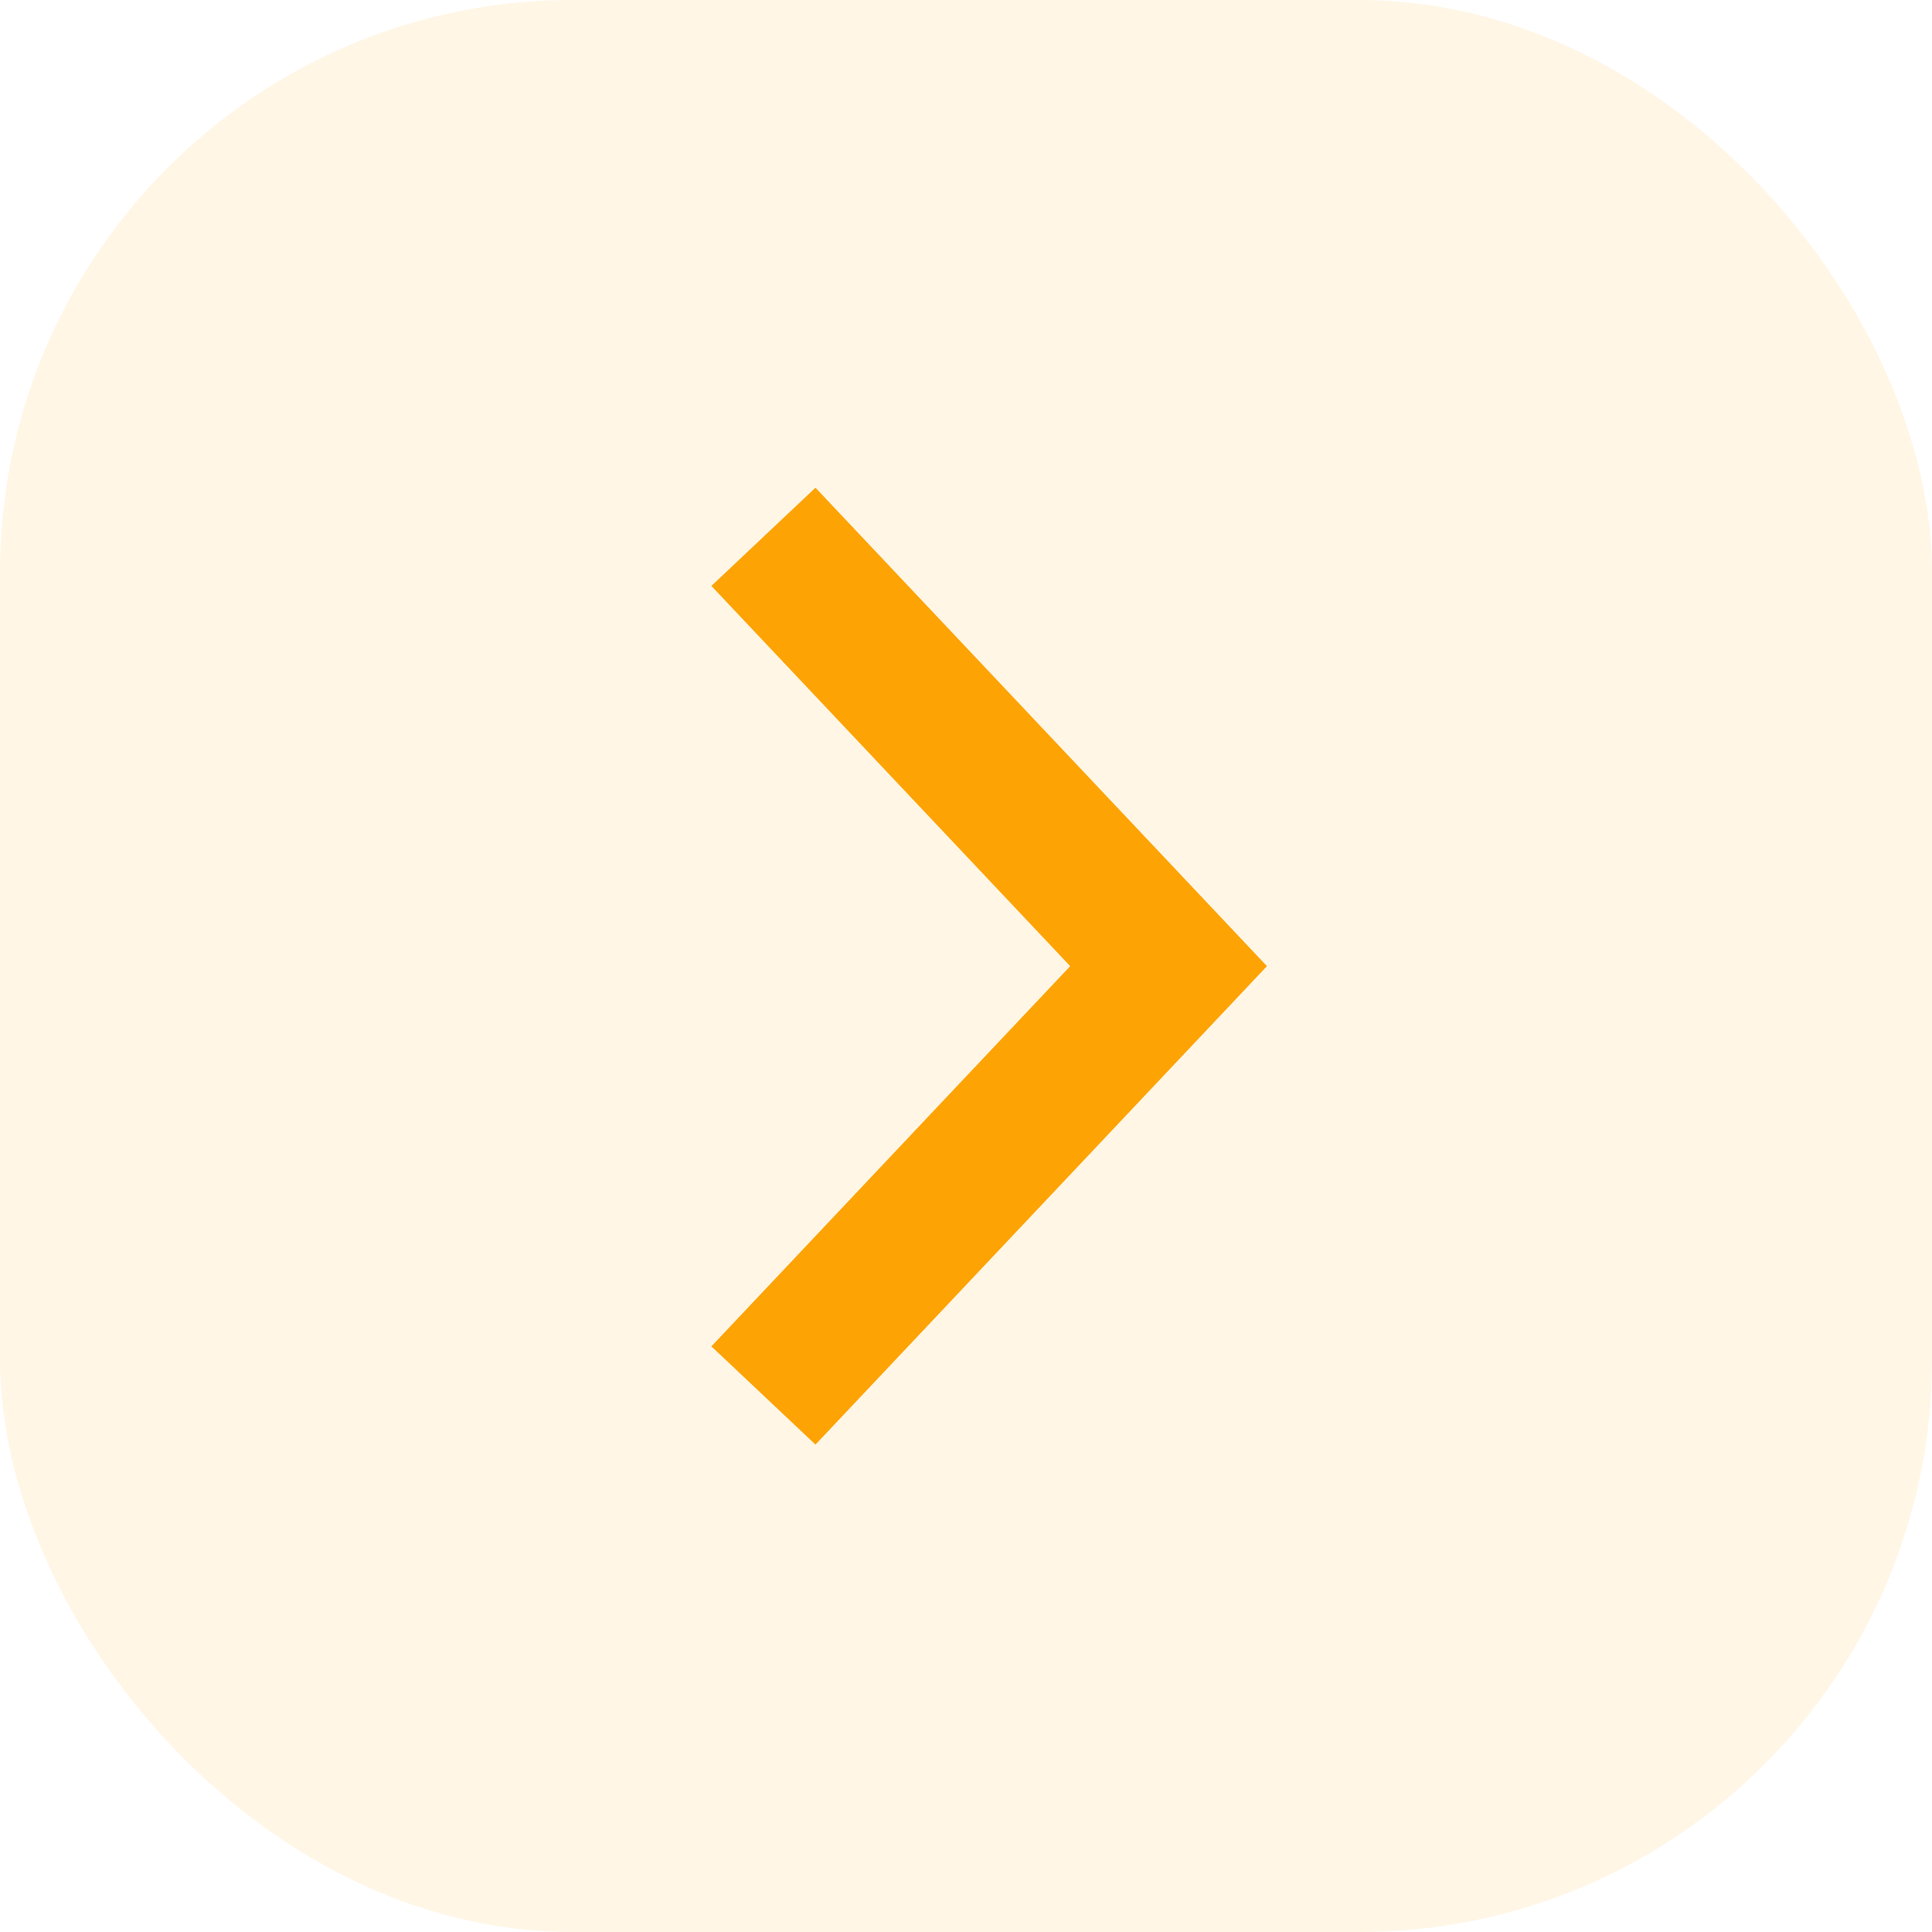 <svg xmlns="http://www.w3.org/2000/svg" width="27" height="27" viewBox="0 0 27 27">
  <g id="Group_34" data-name="Group 34" transform="translate(-354 -671)">
    <rect id="Rectangle_26" data-name="Rectangle 26" width="27" height="27" rx="8" transform="translate(354 671)" fill="#fea304" opacity="0.1"/>
    <g id="Next" transform="translate(364.669 678.5)">
      <path id="Rectangle_23_copy" data-name="Rectangle 23 copy" d="M1262.342,1256l5.662,6-5.662,6" transform="translate(-1262.342 -1255.998)" fill="none" stroke="#fea304" stroke-width="2"/>
    </g>
  </g>
</svg>
